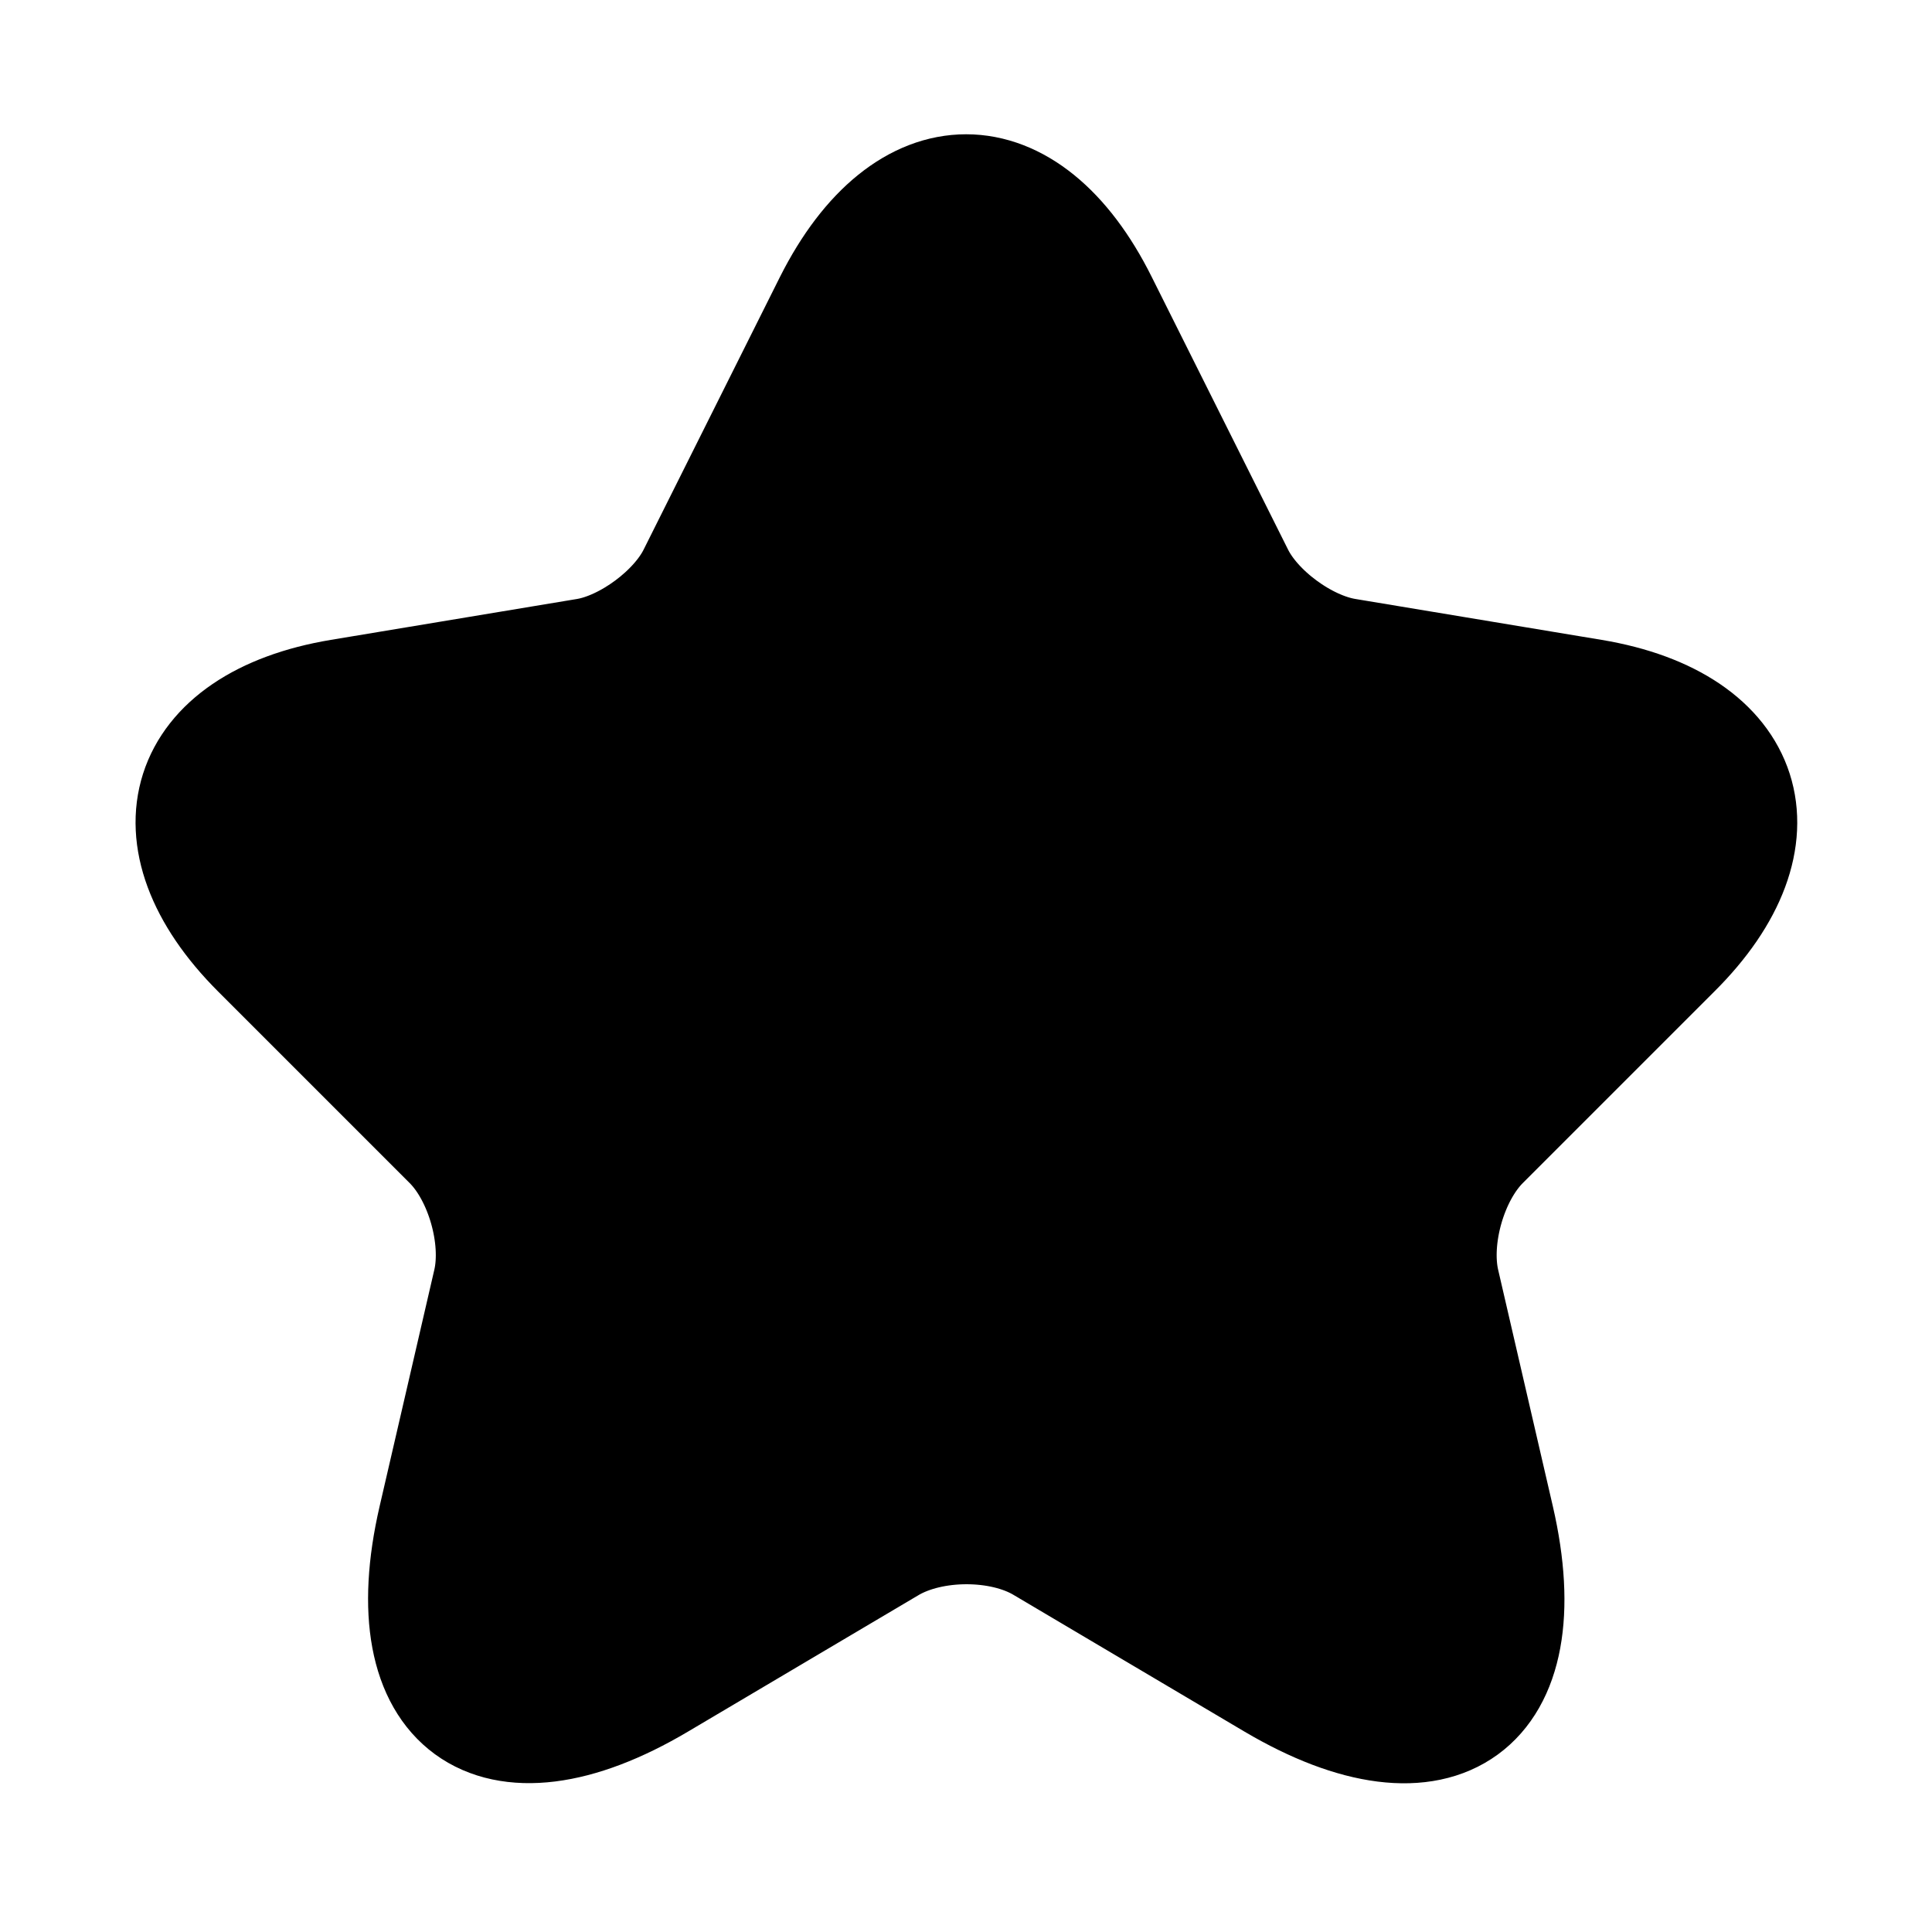 <svg width="25" height="25" viewBox="0 0 25 25" fill="none" xmlns="http://www.w3.org/2000/svg">
<path d="M14.233 3.92L15.993 7.44C16.233 7.93 16.873 8.4 17.413 8.49L20.603 9.02C22.643 9.36 23.123 10.84 21.653 12.3L19.173 14.78C18.753 15.2 18.523 16.01 18.653 16.59L19.363 19.66C19.923 22.09 18.633 23.03 16.483 21.76L13.493 19.99C12.953 19.67 12.063 19.67 11.513 19.99L8.523 21.76C6.383 23.03 5.083 22.08 5.643 19.66L6.353 16.59C6.483 16.01 6.253 15.2 5.833 14.78L3.353 12.3C1.893 10.84 2.363 9.36 4.403 9.02L7.593 8.49C8.123 8.4 8.763 7.93 9.003 7.44L10.763 3.92C11.723 2.01 13.283 2.01 14.233 3.92Z" fill="black" stroke="black" stroke-width="1.5" stroke-linecap="round" stroke-linejoin="round"/>
</svg>
